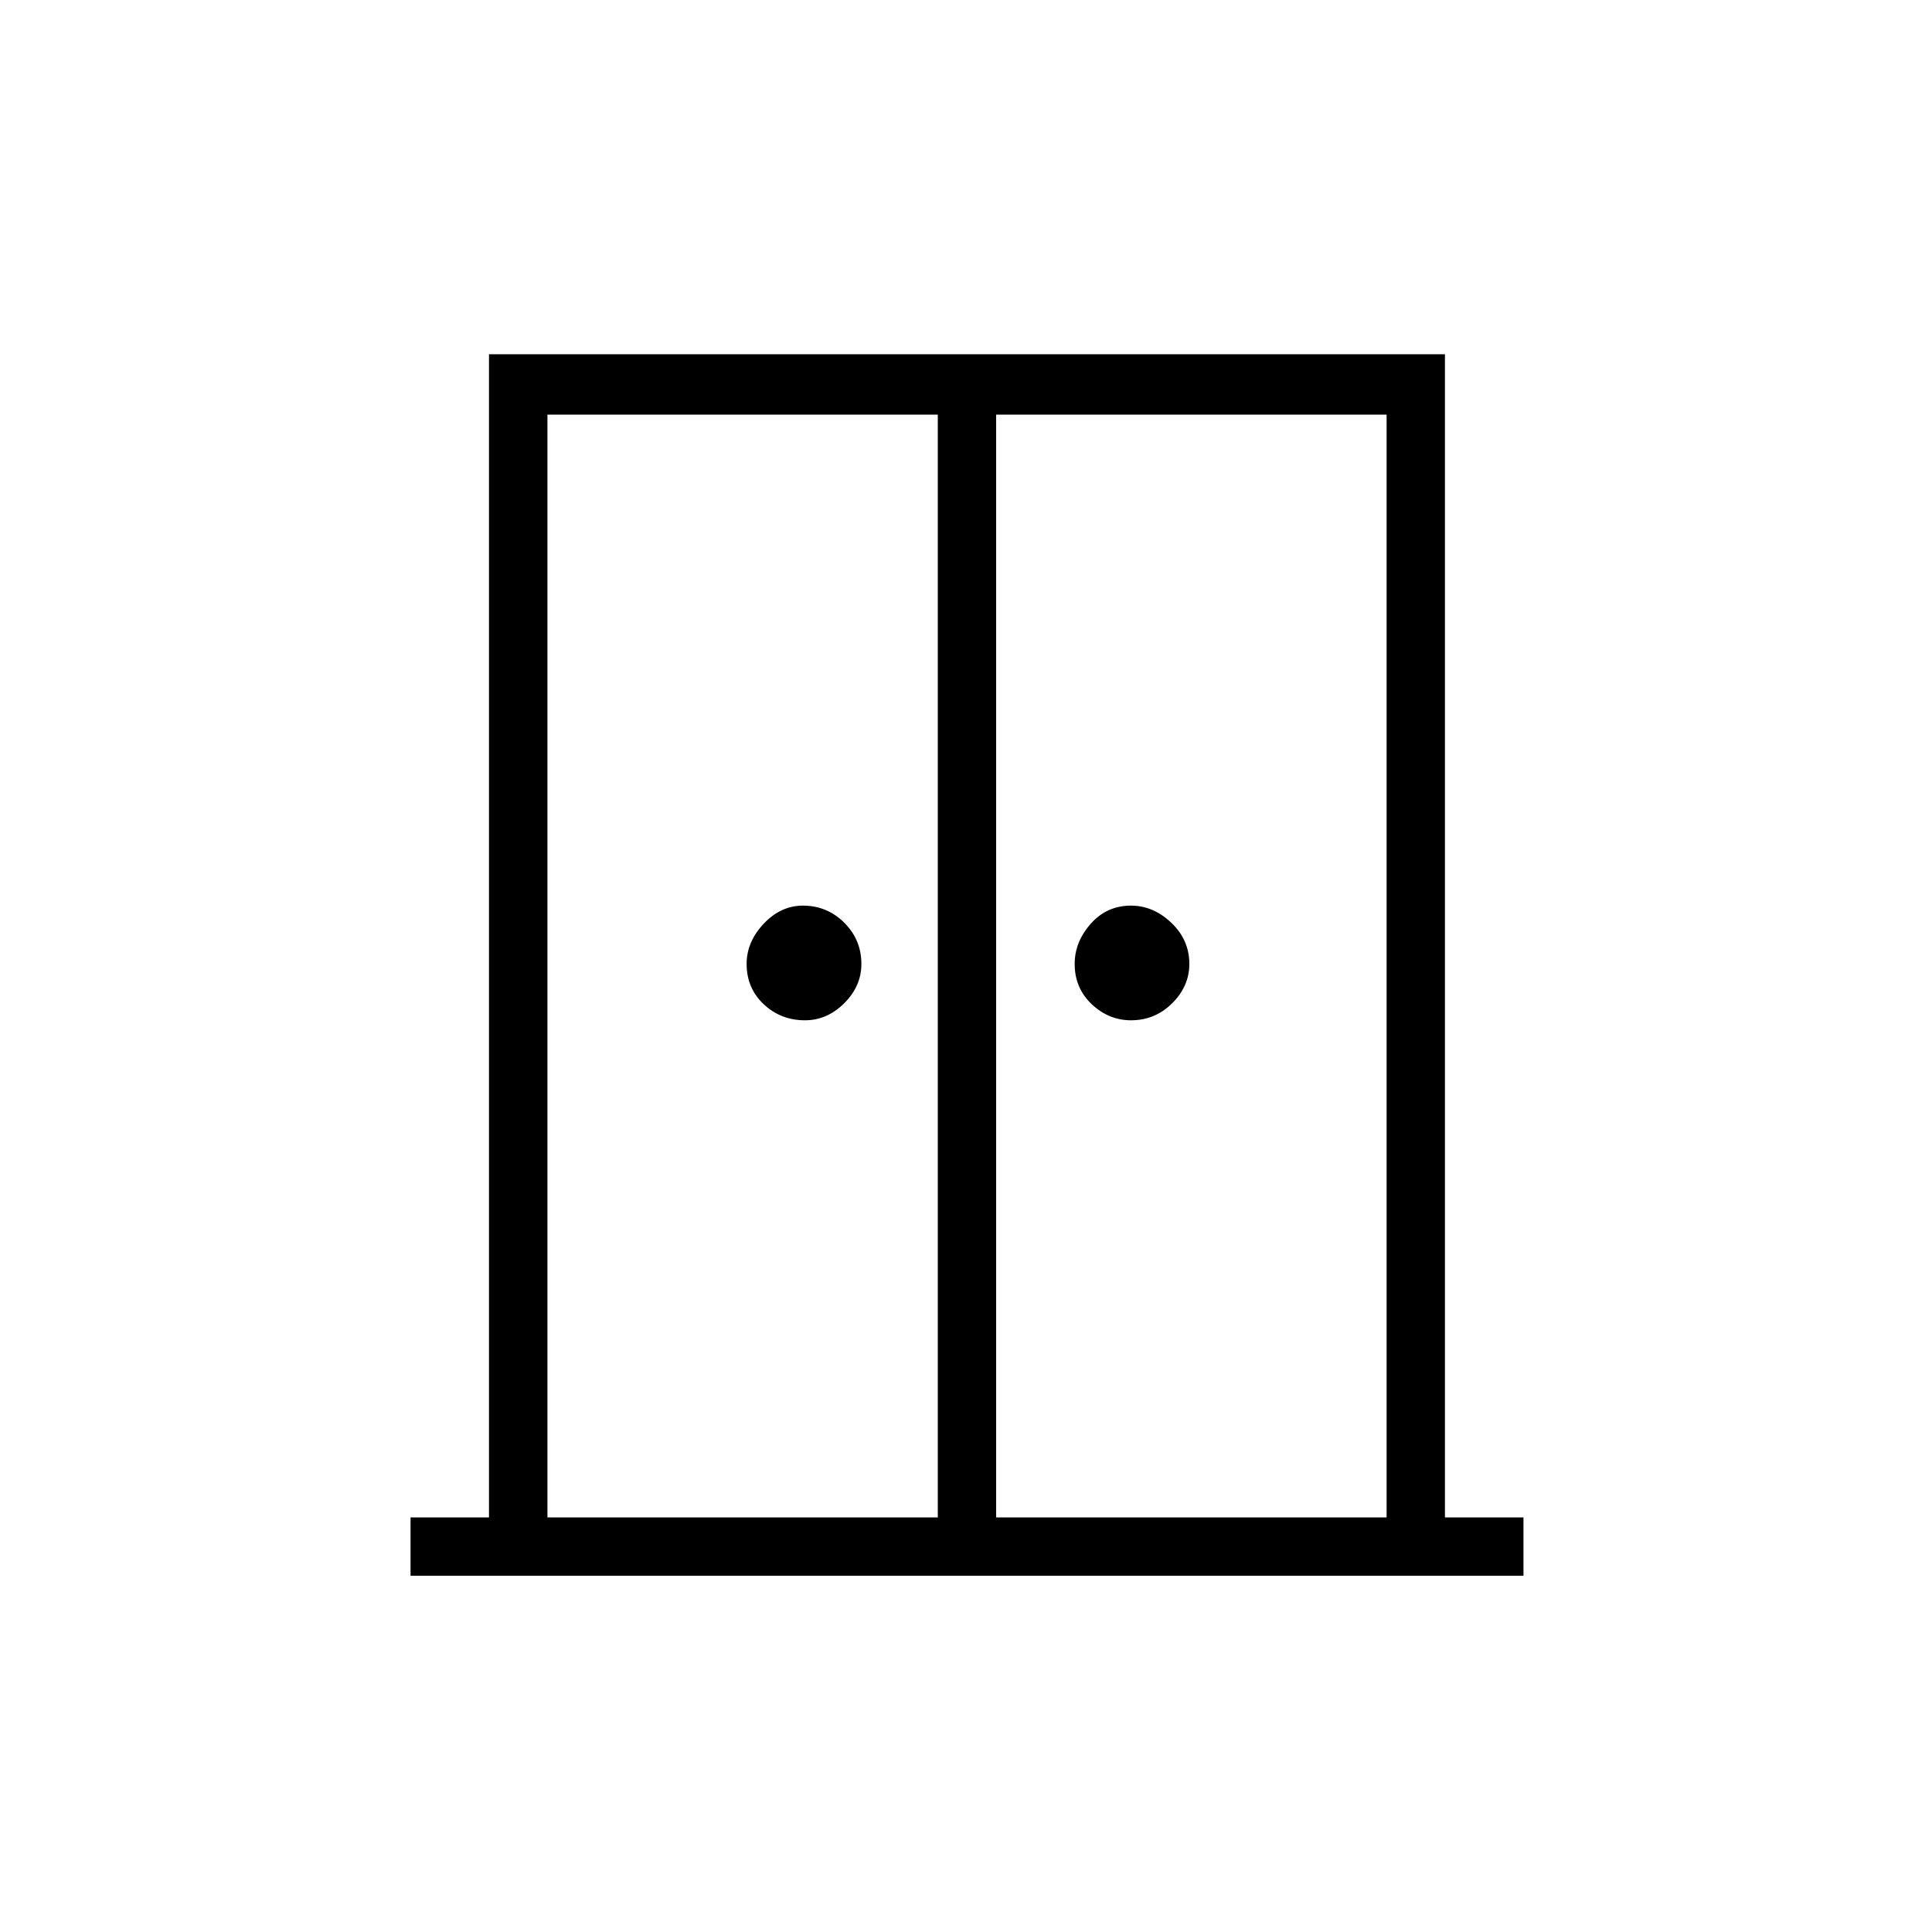 <svg xmlns="http://www.w3.org/2000/svg" height="20" width="20"><path d="M8.333 10.562Q8.083 10.562 7.906 10.396Q7.729 10.229 7.729 9.979Q7.729 9.75 7.906 9.562Q8.083 9.375 8.312 9.375Q8.562 9.375 8.74 9.552Q8.917 9.729 8.917 9.979Q8.917 10.208 8.74 10.385Q8.562 10.562 8.333 10.562ZM11.708 10.562Q11.479 10.562 11.302 10.396Q11.125 10.229 11.125 9.979Q11.125 9.75 11.292 9.562Q11.458 9.375 11.708 9.375Q11.938 9.375 12.125 9.552Q12.312 9.729 12.312 9.979Q12.312 10.208 12.135 10.385Q11.958 10.562 11.708 10.562ZM4.25 16.312V15.708H5.062V3.667H14.958V15.708H15.771V16.312ZM5.667 15.708H9.708V4.292H5.667ZM10.312 15.708H14.354V4.292H10.312ZM10.021 9.688Z"/></svg>